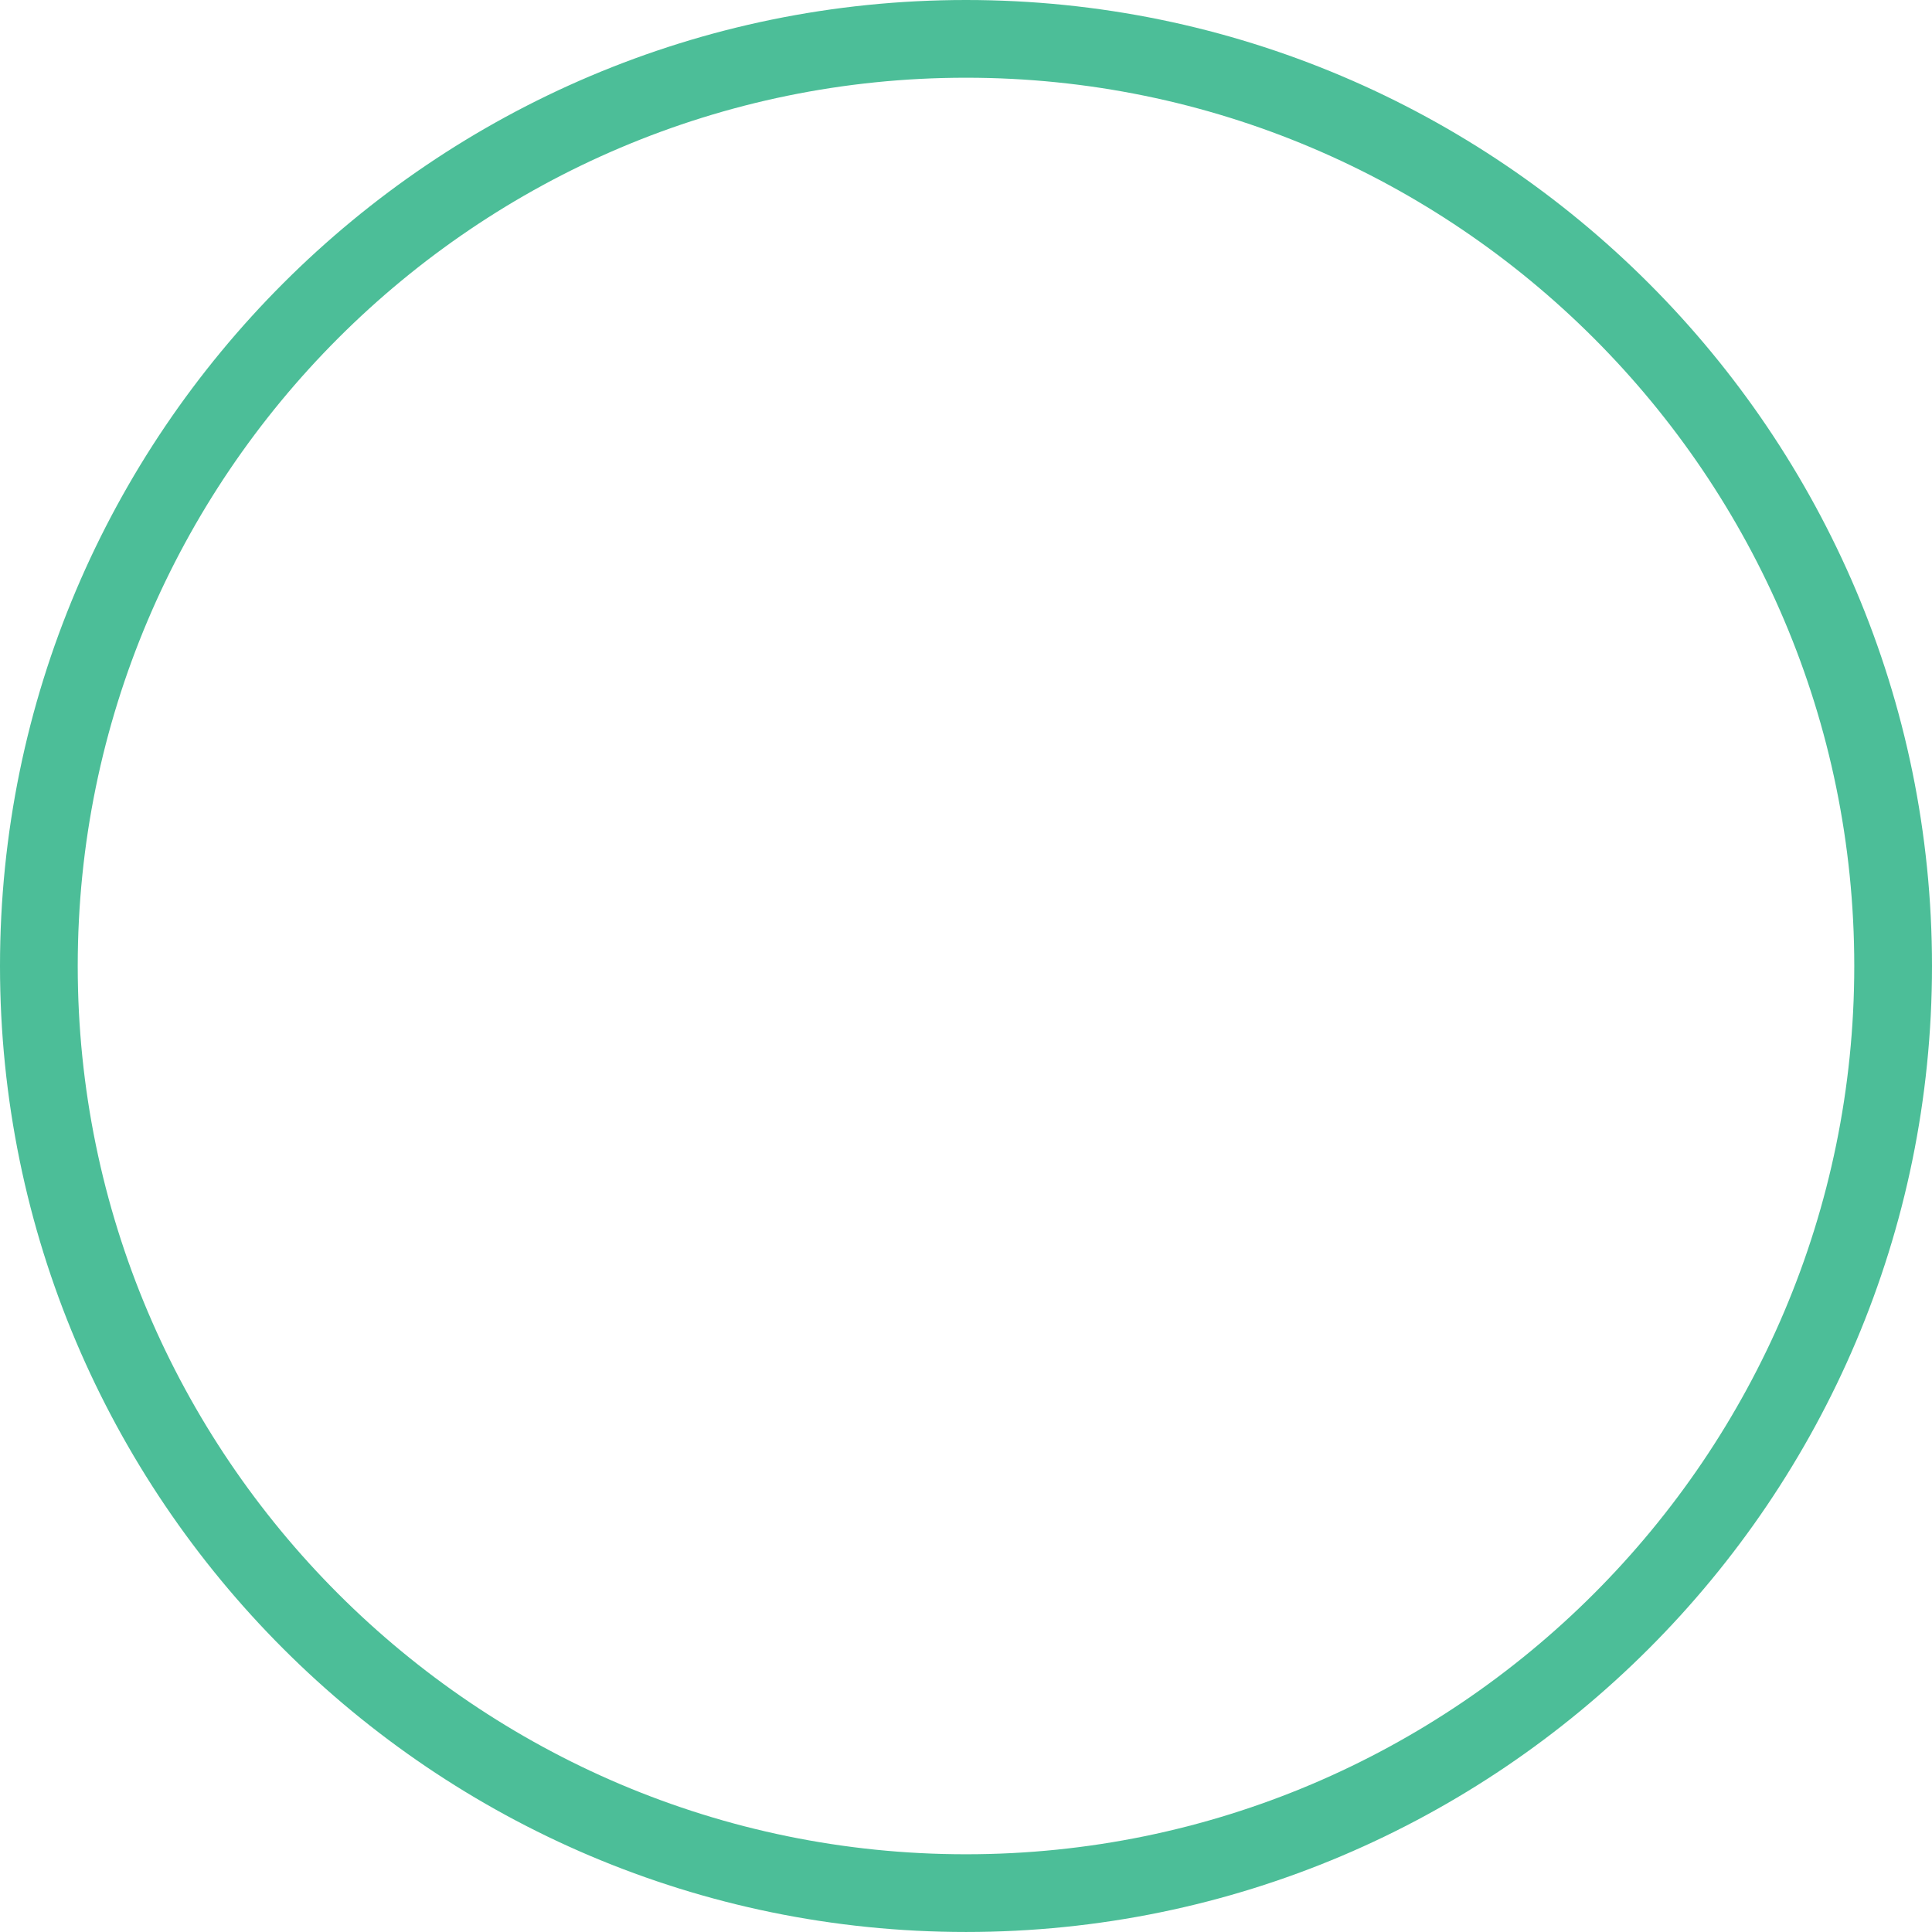 <svg version="1.1" id="图层_1" x="0px" y="0px" width="200px" height="199.999px" viewBox="0 0 200 199.999" enable-background="new 0 0 200 199.999" xml:space="preserve" xmlns="http://www.w3.org/2000/svg" xmlns:xlink="http://www.w3.org/1999/xlink" xmlns:xml="http://www.w3.org/XML/1998/namespace">
  <path fill="#4CBE98" d="M100,199.998c-55.14,0-100-44.859-100-99.999C0,44.859,44.86,0,100,0c55.141,0,100,44.859,100,99.999
	C200,155.139,155.141,199.998,100,199.998z M100,8.046c-50.703,0-91.953,41.25-91.953,91.953c0,50.702,41.25,91.954,91.953,91.954
	s91.953-41.252,91.953-91.954C191.953,49.296,150.703,8.046,100,8.046z" class="color c1"/>
</svg>